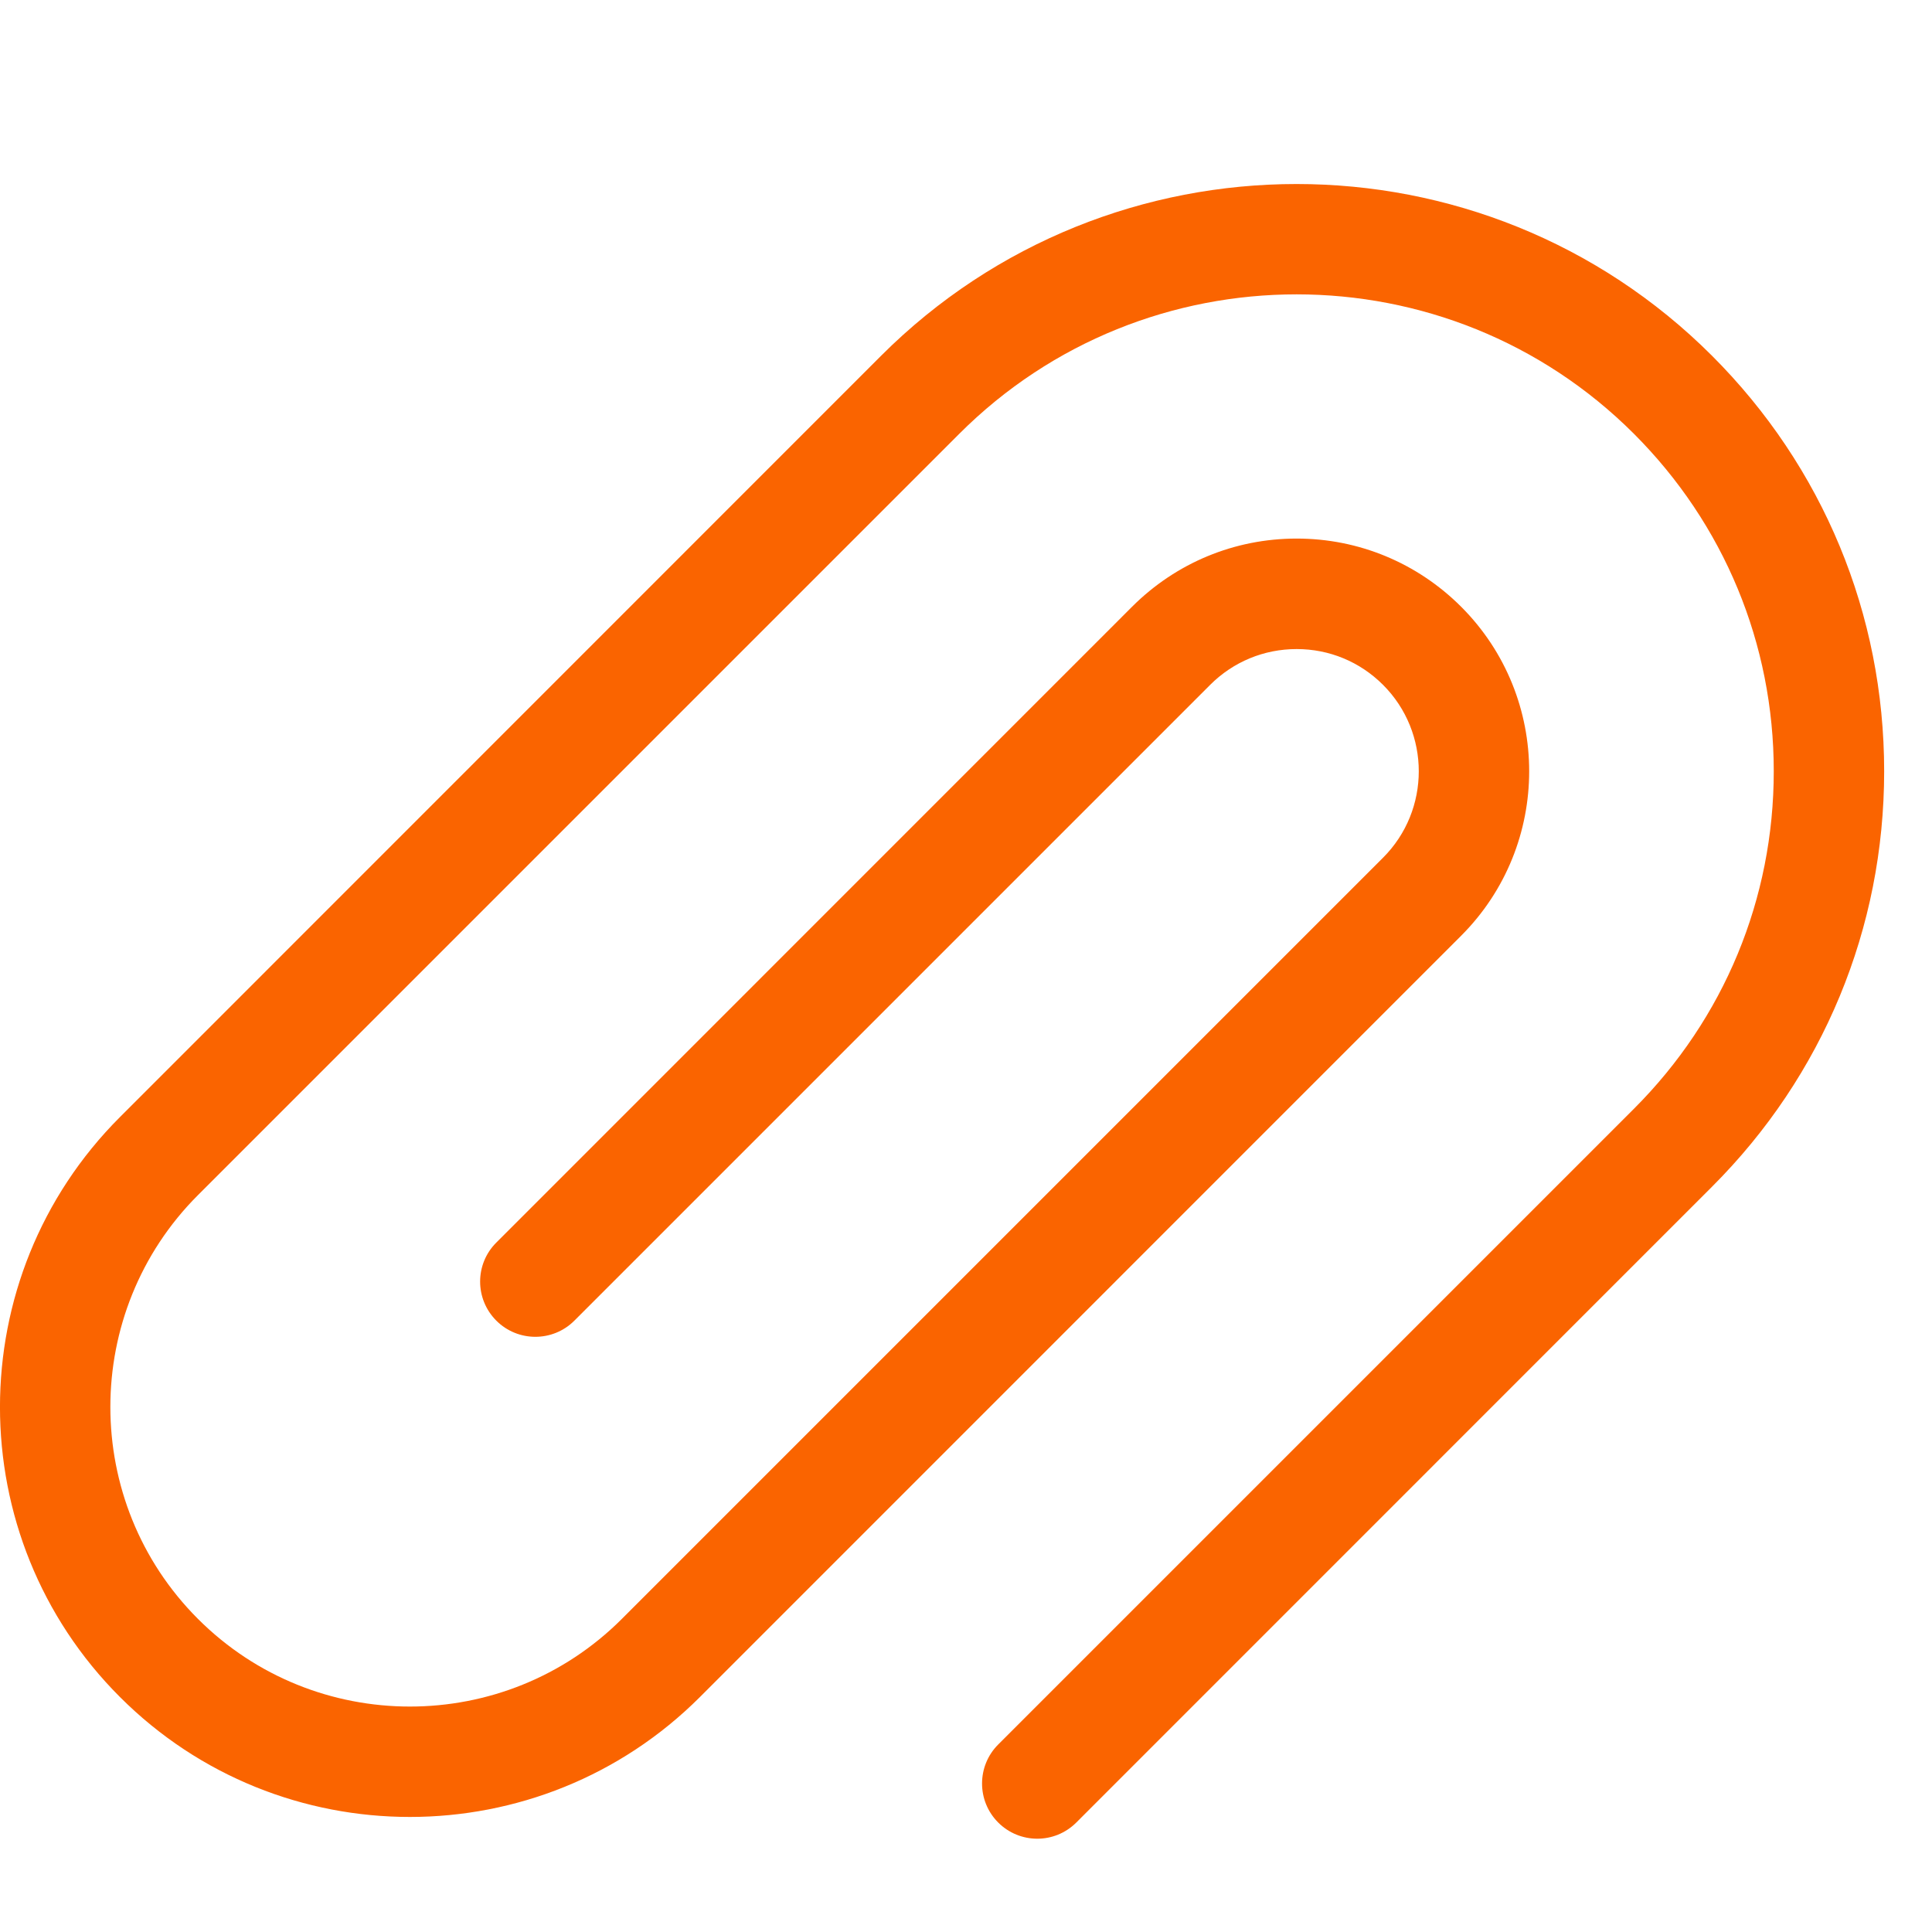<?xml version="1.0" encoding="UTF-8"?>
<svg width="21px" height="21px" viewBox="0 0 21 21" version="1.1" xmlns="http://www.w3.org/2000/svg" xmlns:xlink="http://www.w3.org/1999/xlink">
    <!-- Generator: Sketch 53.2 (72643) - https://sketchapp.com -->
    <title>Artboard</title>
    <desc>Created with Sketch.</desc>
    <g id="Artboard" stroke="none" stroke-width="1" fill="none" fill-rule="evenodd">
        <g id="link" fill="#FA6400" fill-rule="nonzero">
            <g id="attachment-copy" transform="translate(0, 2)">
                <path d="M18.609,1.867 C16.119,-0.622 12.068,-0.622 9.577,1.867 L1.304,10.142 C-0.435,11.88 -0.435,14.708 1.304,16.446 C3.041,18.184 5.869,18.184 7.608,16.446 L15.882,8.171 C16.868,7.185 16.868,5.581 15.882,4.595 C15.404,4.118 14.769,3.854 14.094,3.854 C13.418,3.854 12.783,4.118 12.305,4.595 L5.395,11.506 C5.16,11.74 5.16,12.12 5.395,12.355 C5.629,12.589 6.009,12.589 6.243,12.355 L13.154,5.444 C13.405,5.193 13.739,5.055 14.094,5.055 C14.449,5.055 14.782,5.193 15.033,5.444 C15.551,5.962 15.551,6.805 15.033,7.323 L6.759,15.597 C5.489,16.867 3.422,16.867 2.152,15.597 C0.882,14.327 0.882,12.26 2.152,10.99 L10.426,2.716 C12.448,0.694 15.739,0.694 17.761,2.716 C18.74,3.696 19.28,4.998 19.28,6.383 C19.28,7.769 18.741,9.071 17.761,10.051 L10.85,16.962 C10.616,17.196 10.616,17.576 10.85,17.81 C10.967,17.927 11.121,17.986 11.275,17.986 C11.428,17.986 11.582,17.927 11.699,17.81 L18.609,10.899 C19.816,9.693 20.48,8.089 20.48,6.383 C20.48,4.677 19.816,3.074 18.609,1.867 Z" id="Path"></path>
            </g>
        </g>
    </g>
</svg>